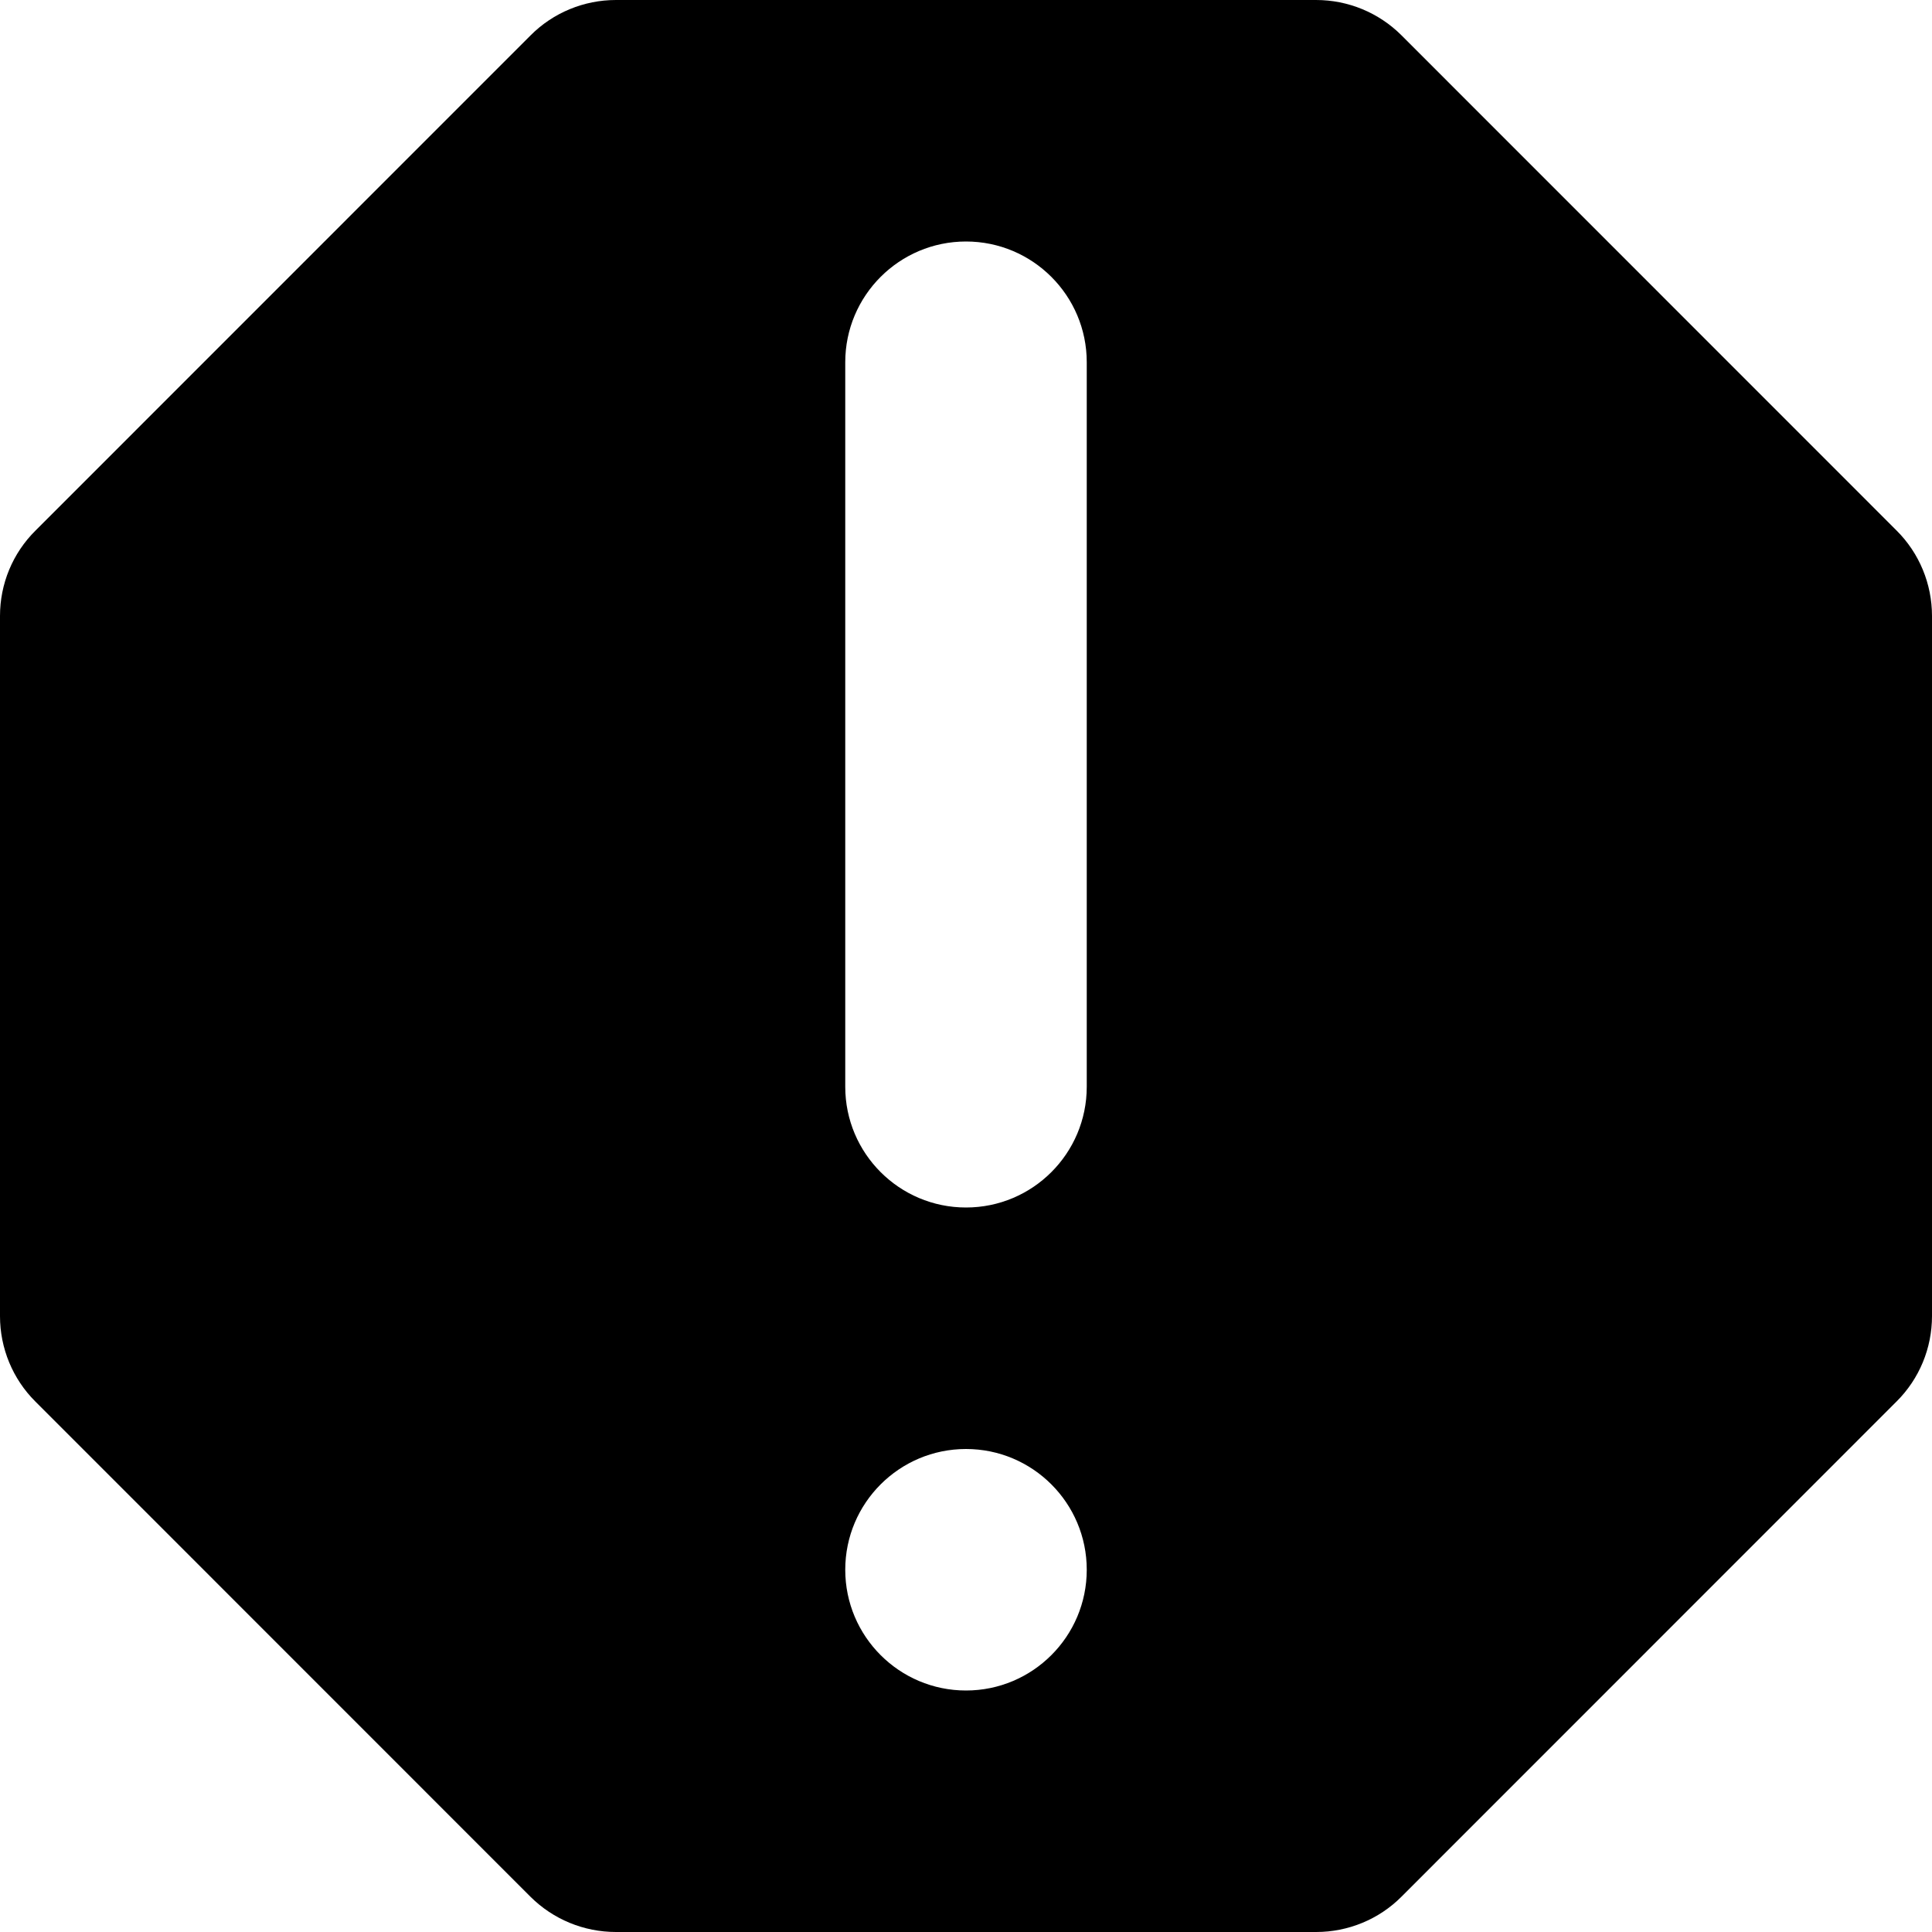<svg width="32" height="32" viewBox="0 0 32 32" xmlns="http://www.w3.org/2000/svg"><path d="m23.214 0.586c-0.376-0.376-0.884-0.586-1.416-0.586h-11.596c-0.53 0-1.04 0.21-1.414 0.586l-8.2 8.202c-0.378 0.374-0.588 0.882-0.588 1.414v11.598c0 0.53 0.21 1.04 0.586 1.414l8.2 8.202c0.376 0.374 0.884 0.584 1.416 0.584h11.598c0.53 0 1.04-0.21 1.414-0.586l8.2-8.202c0.376-0.374 0.586-0.882 0.586-1.414v-11.596c0-0.53-0.21-1.04-0.586-1.414l-8.2-8.202zm-7.214 19.414c-1.104 0-2-0.896-2-2v-12c0-1.104 0.896-2 2-2s2 0.896 2 2v12c0 1.104-0.896 2-2 2zm2 6c0 1.104-0.896 2-2 2s-2-0.896-2-2 0.896-2 2-2 2 0.896 2 2z"/></svg>

